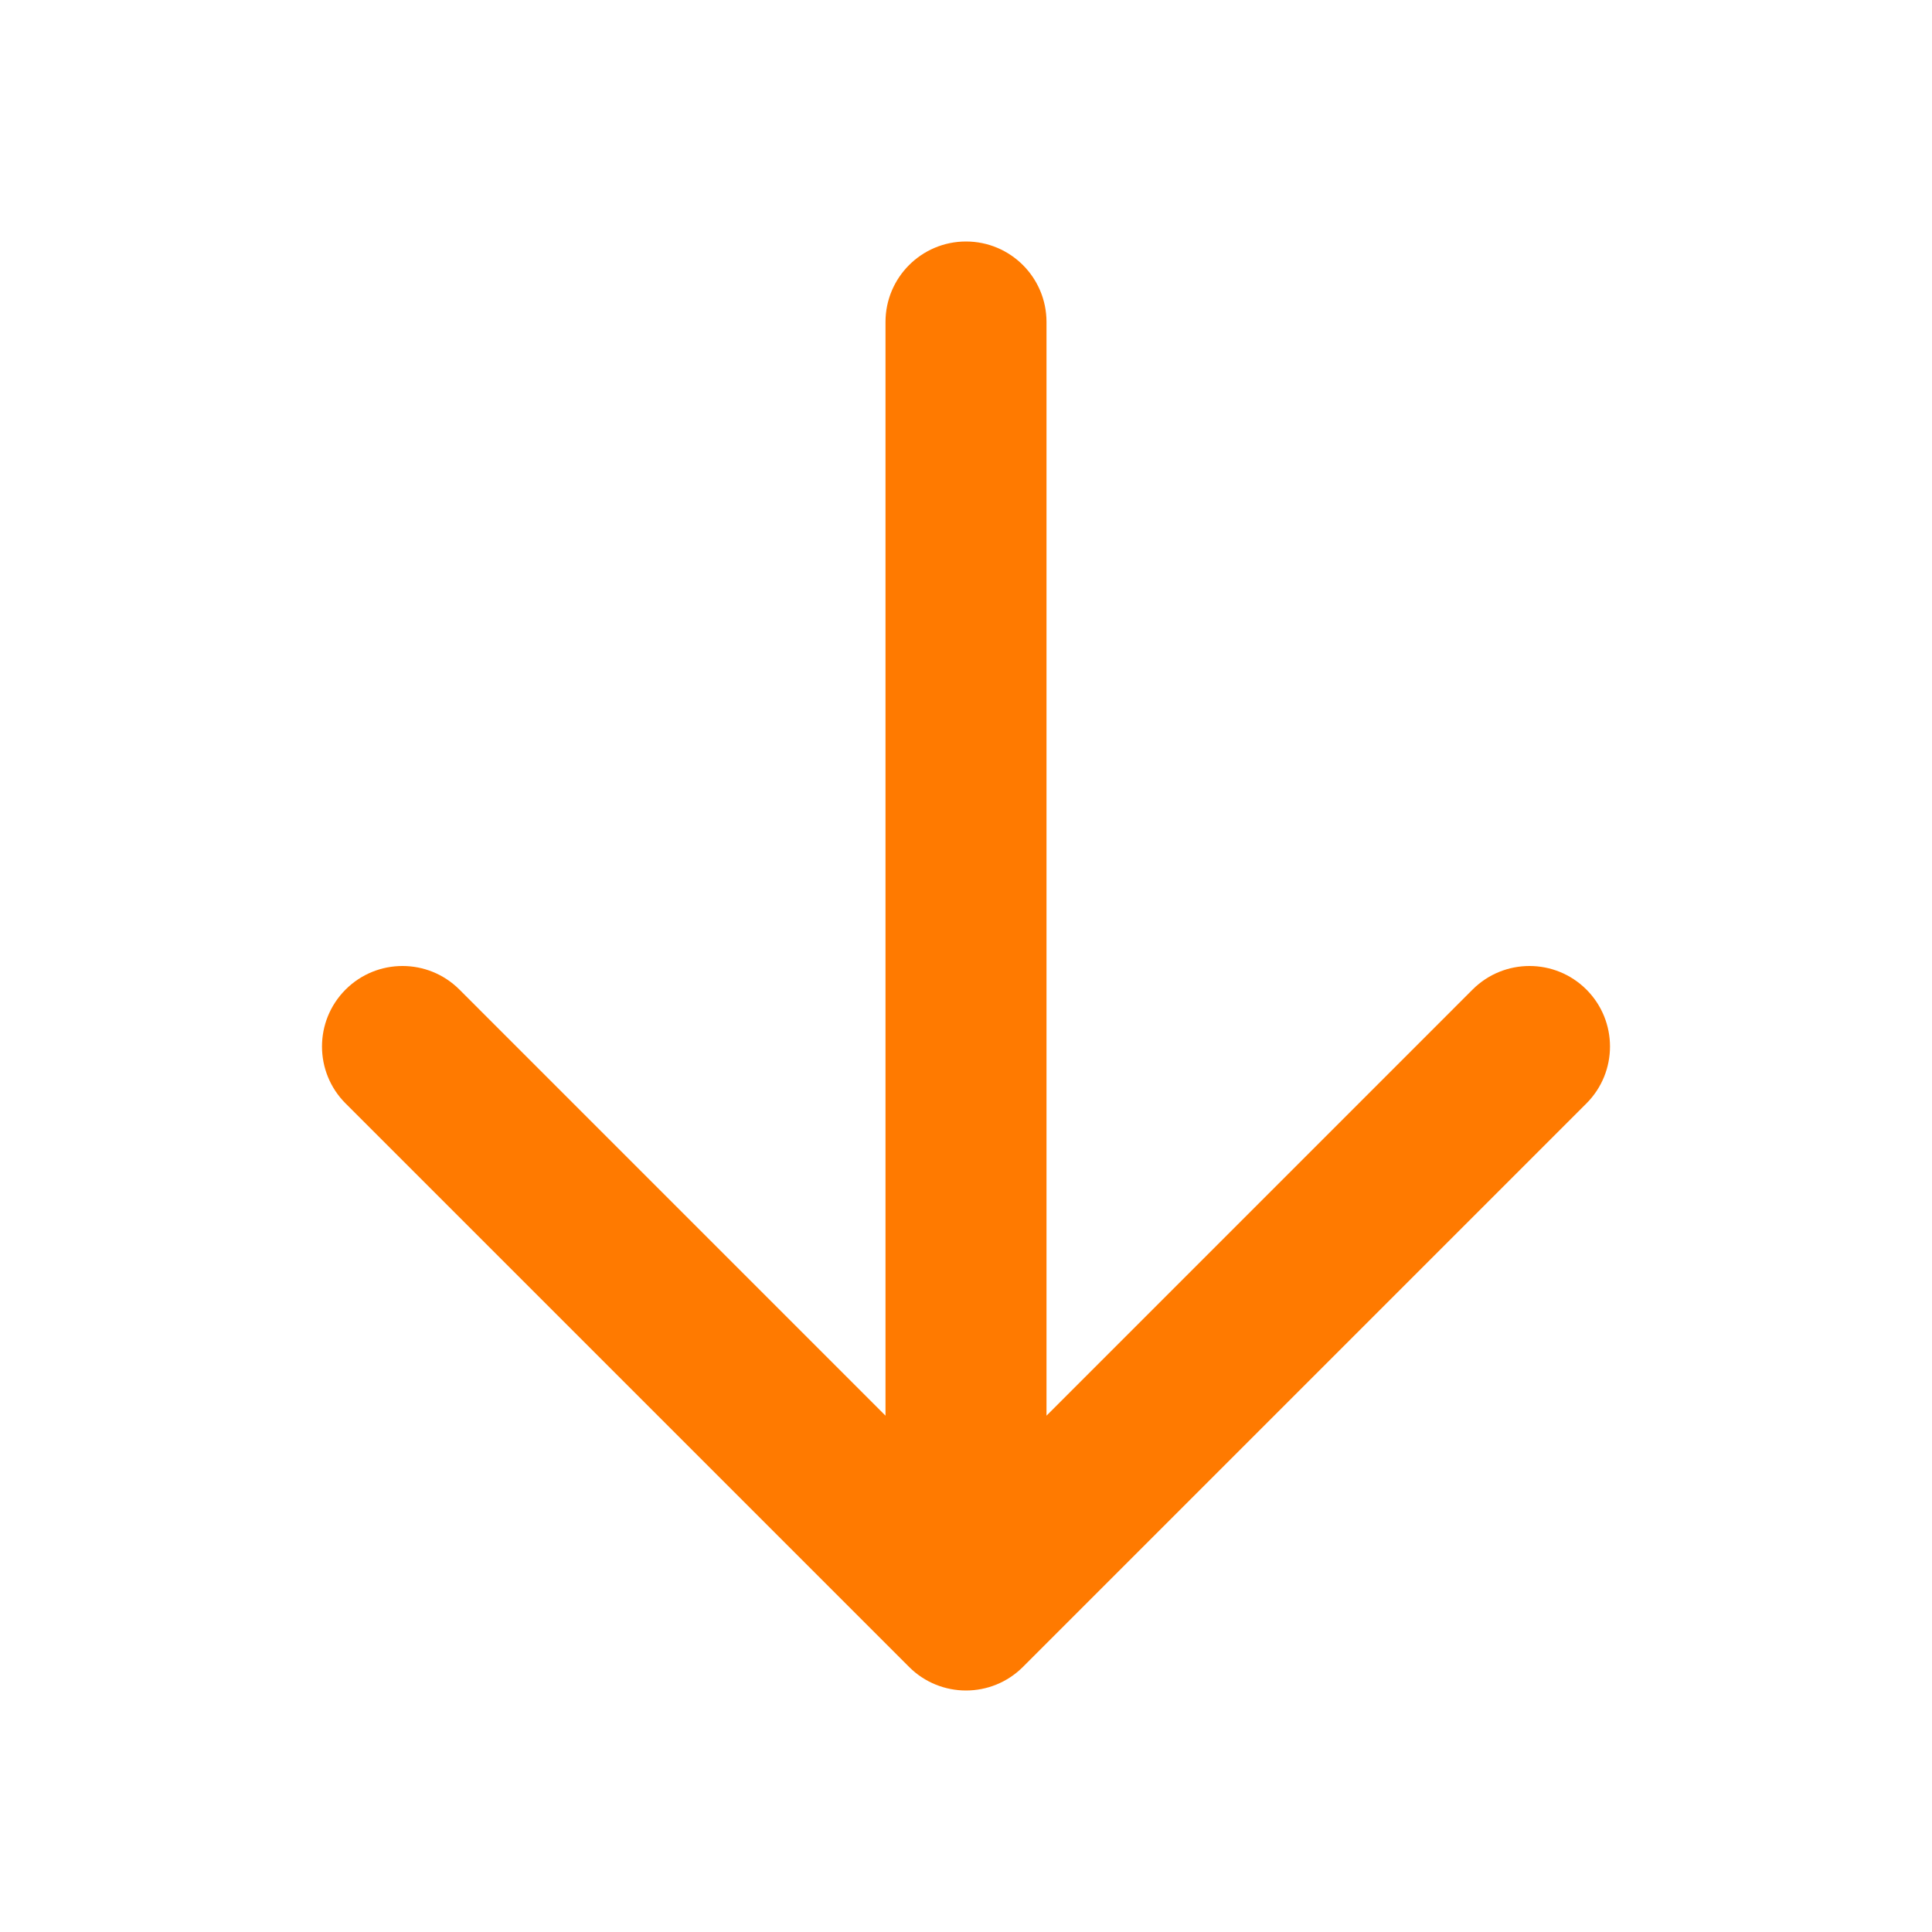 <svg width="60" height="60" viewBox="0 0 60 60" fill="none" xmlns="http://www.w3.org/2000/svg">
<path fill-rule="evenodd" clip-rule="evenodd" d="M30 7.5C31.381 7.5 32.5 8.619 32.5 10V43.965L45.732 30.732C46.709 29.756 48.291 29.756 49.268 30.732C50.244 31.709 50.244 33.291 49.268 34.268L31.768 51.768C30.791 52.744 29.209 52.744 28.232 51.768L10.732 34.268C9.756 33.291 9.756 31.709 10.732 30.732C11.709 29.756 13.291 29.756 14.268 30.732L27.5 43.965V10C27.5 8.619 28.619 7.5 30 7.5Z" fill="#FF7A00"/>
</svg>
